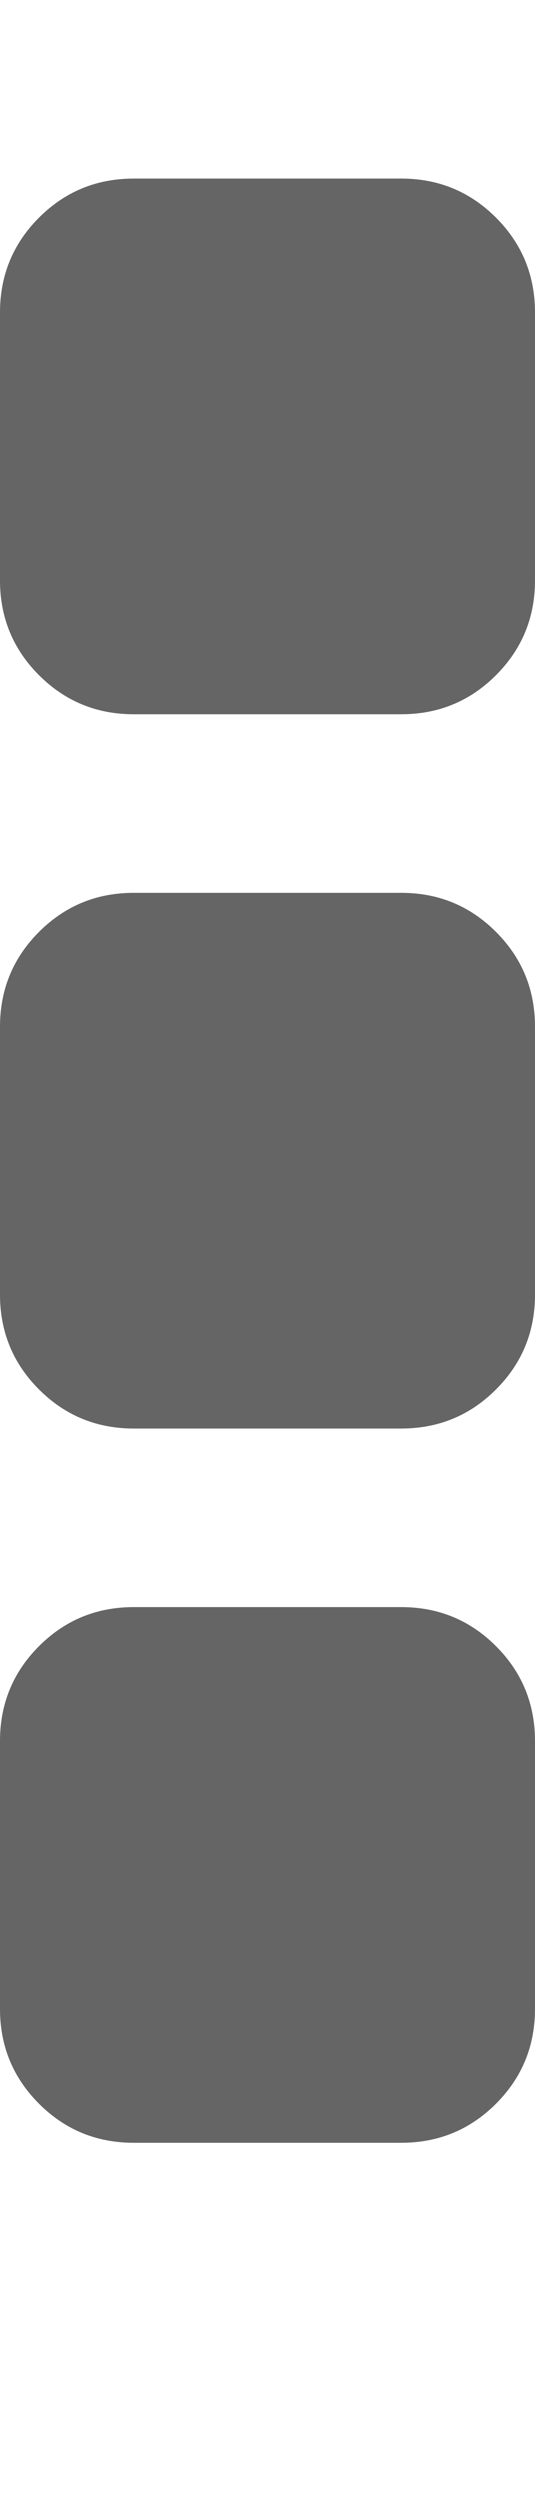 <svg xmlns="http://www.w3.org/2000/svg" width="100%" height="100%" viewBox="0 0 384 1792"><path fill="#666565
" d="M384 1248v192q0 40-28 68t-68 28h-192q-40 0-68-28t-28-68v-192q0-40 28-68t68-28h192q40 0 68 28t28 68zM384 736v192q0 40-28 68t-68 28h-192q-40 0-68-28t-28-68v-192q0-40 28-68t68-28h192q40 0 68 28t28 68zM384 224v192q0 40-28 68t-68 28h-192q-40 0-68-28t-28-68v-192q0-40 28-68t68-28h192q40 0 68 28t28 68z" /></svg>